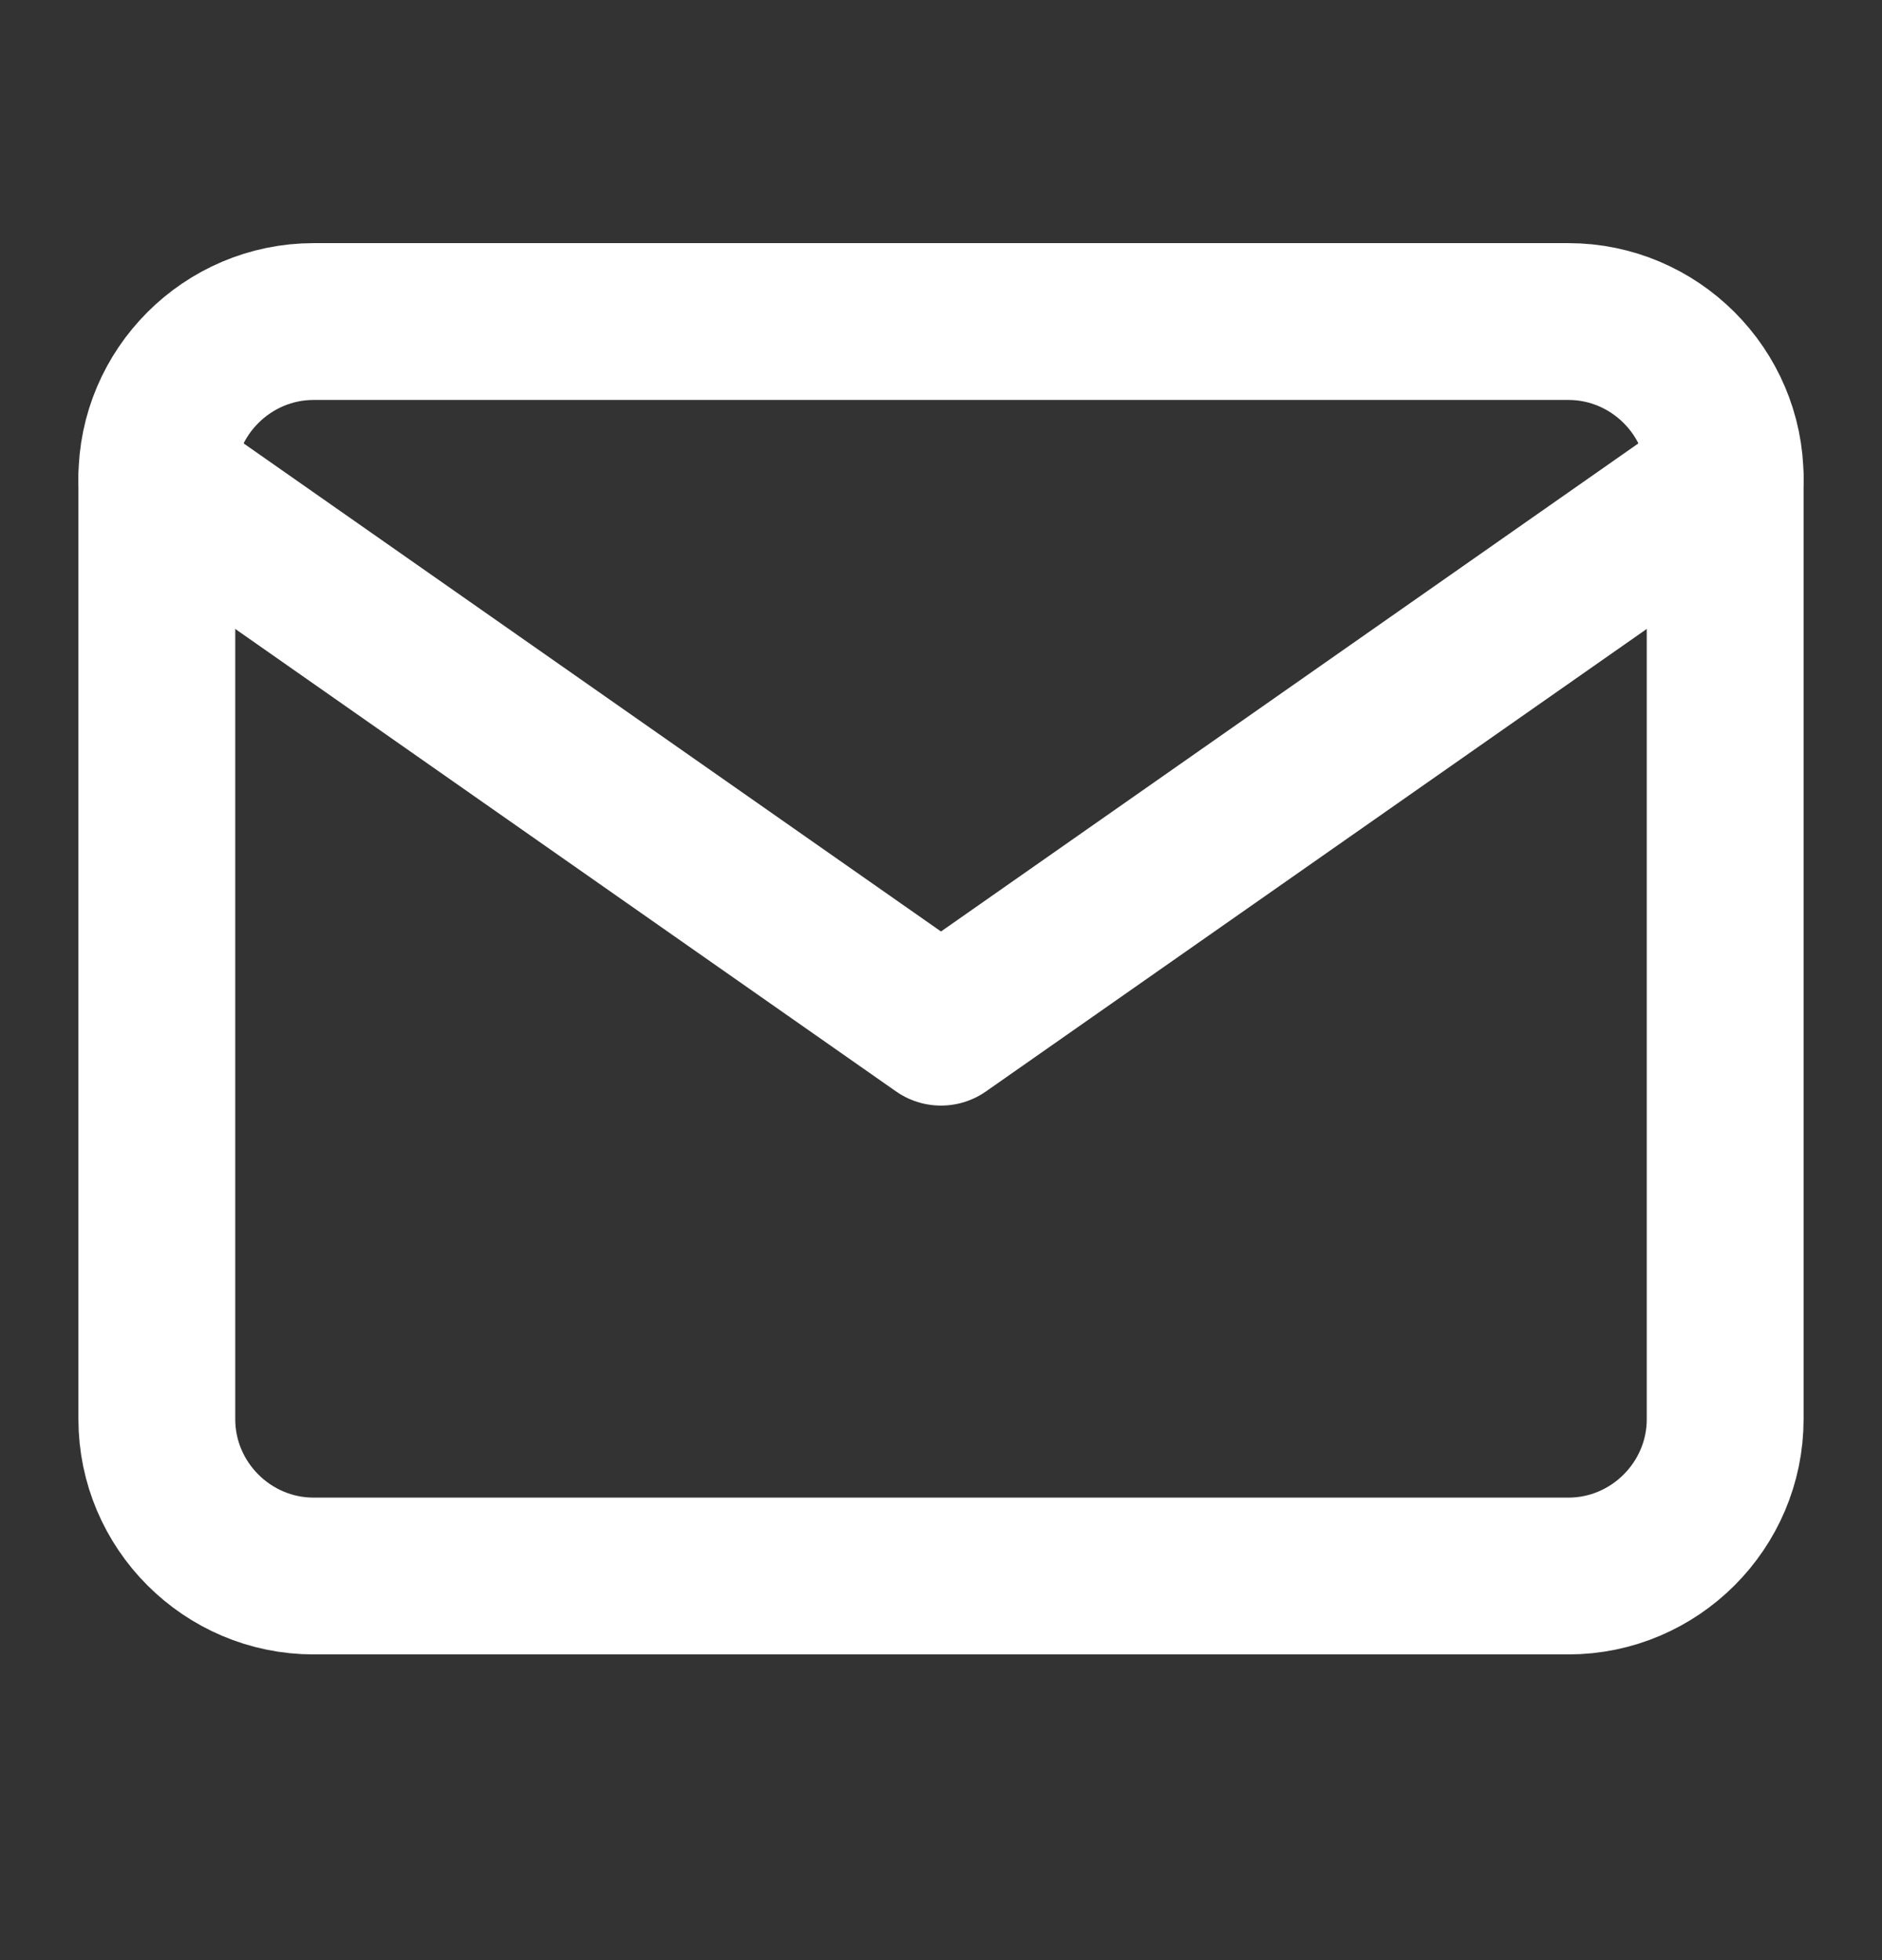 <svg width="24" height="25" viewBox="0 0 24 25" fill="none" xmlns="http://www.w3.org/2000/svg">
<rect x="0" y="0" width="24" height="25" fill="#333333" stroke="none"/>
<path d="M4 4.101H20C21.1 4.101 22 5.001 22 6.101V18.101C22 19.201 21.1 20.101 20 20.101H4C2.9 20.101 2 19.201 2 18.101V6.101C2 5.001 2.9 4.101 4 4.101Z" stroke="white" stroke-width="2" stroke-linecap="round" stroke-linejoin="round"/>
<path d="M22 6.101L12 13.101L2 6.101" stroke="white" stroke-width="2" stroke-linecap="round" stroke-linejoin="round"/>
</svg>
